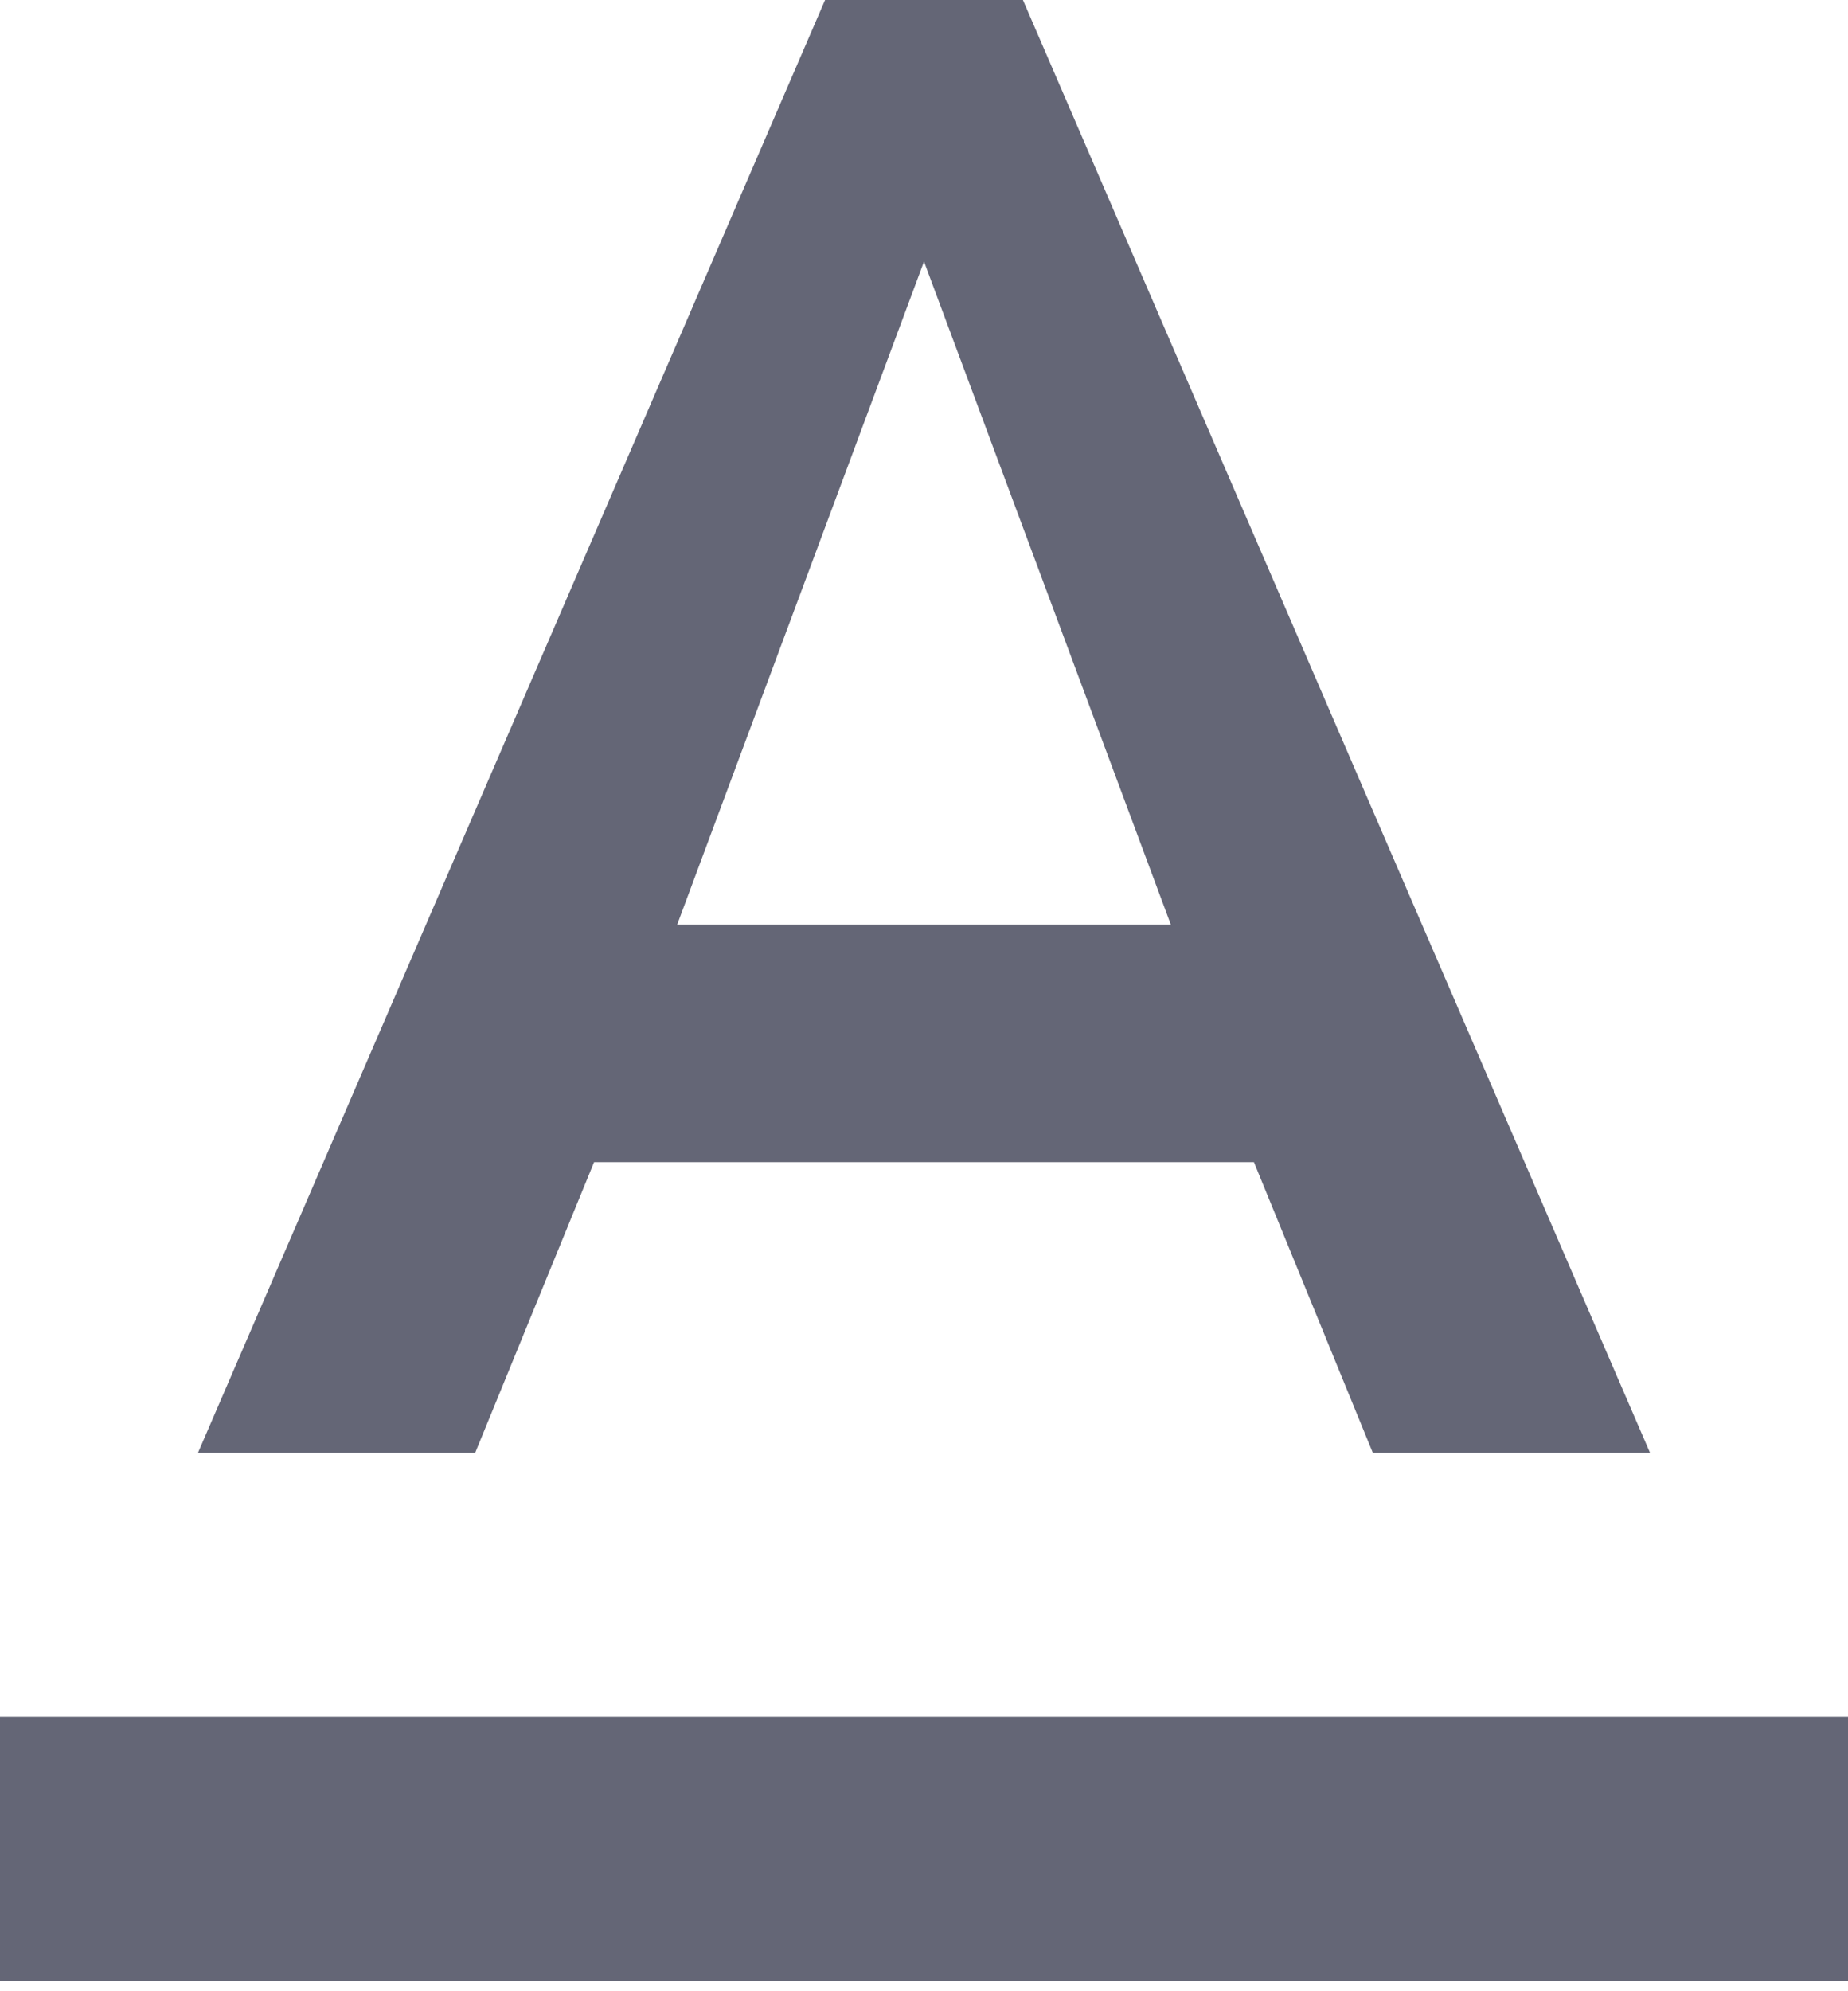 <svg width="13" height="14" viewBox="0 0 13 14" fill="none" xmlns="http://www.w3.org/2000/svg">
<path d="M0 12.071V13.929H13V12.071H0ZM4.179 8.171H8.821L9.657 10.214H11.607L7.196 0H5.804L1.393 10.214H3.343L4.179 8.171ZM6.5 1.839L8.236 6.5H4.764L6.5 1.839Z" fill="#646676"/>
</svg>
